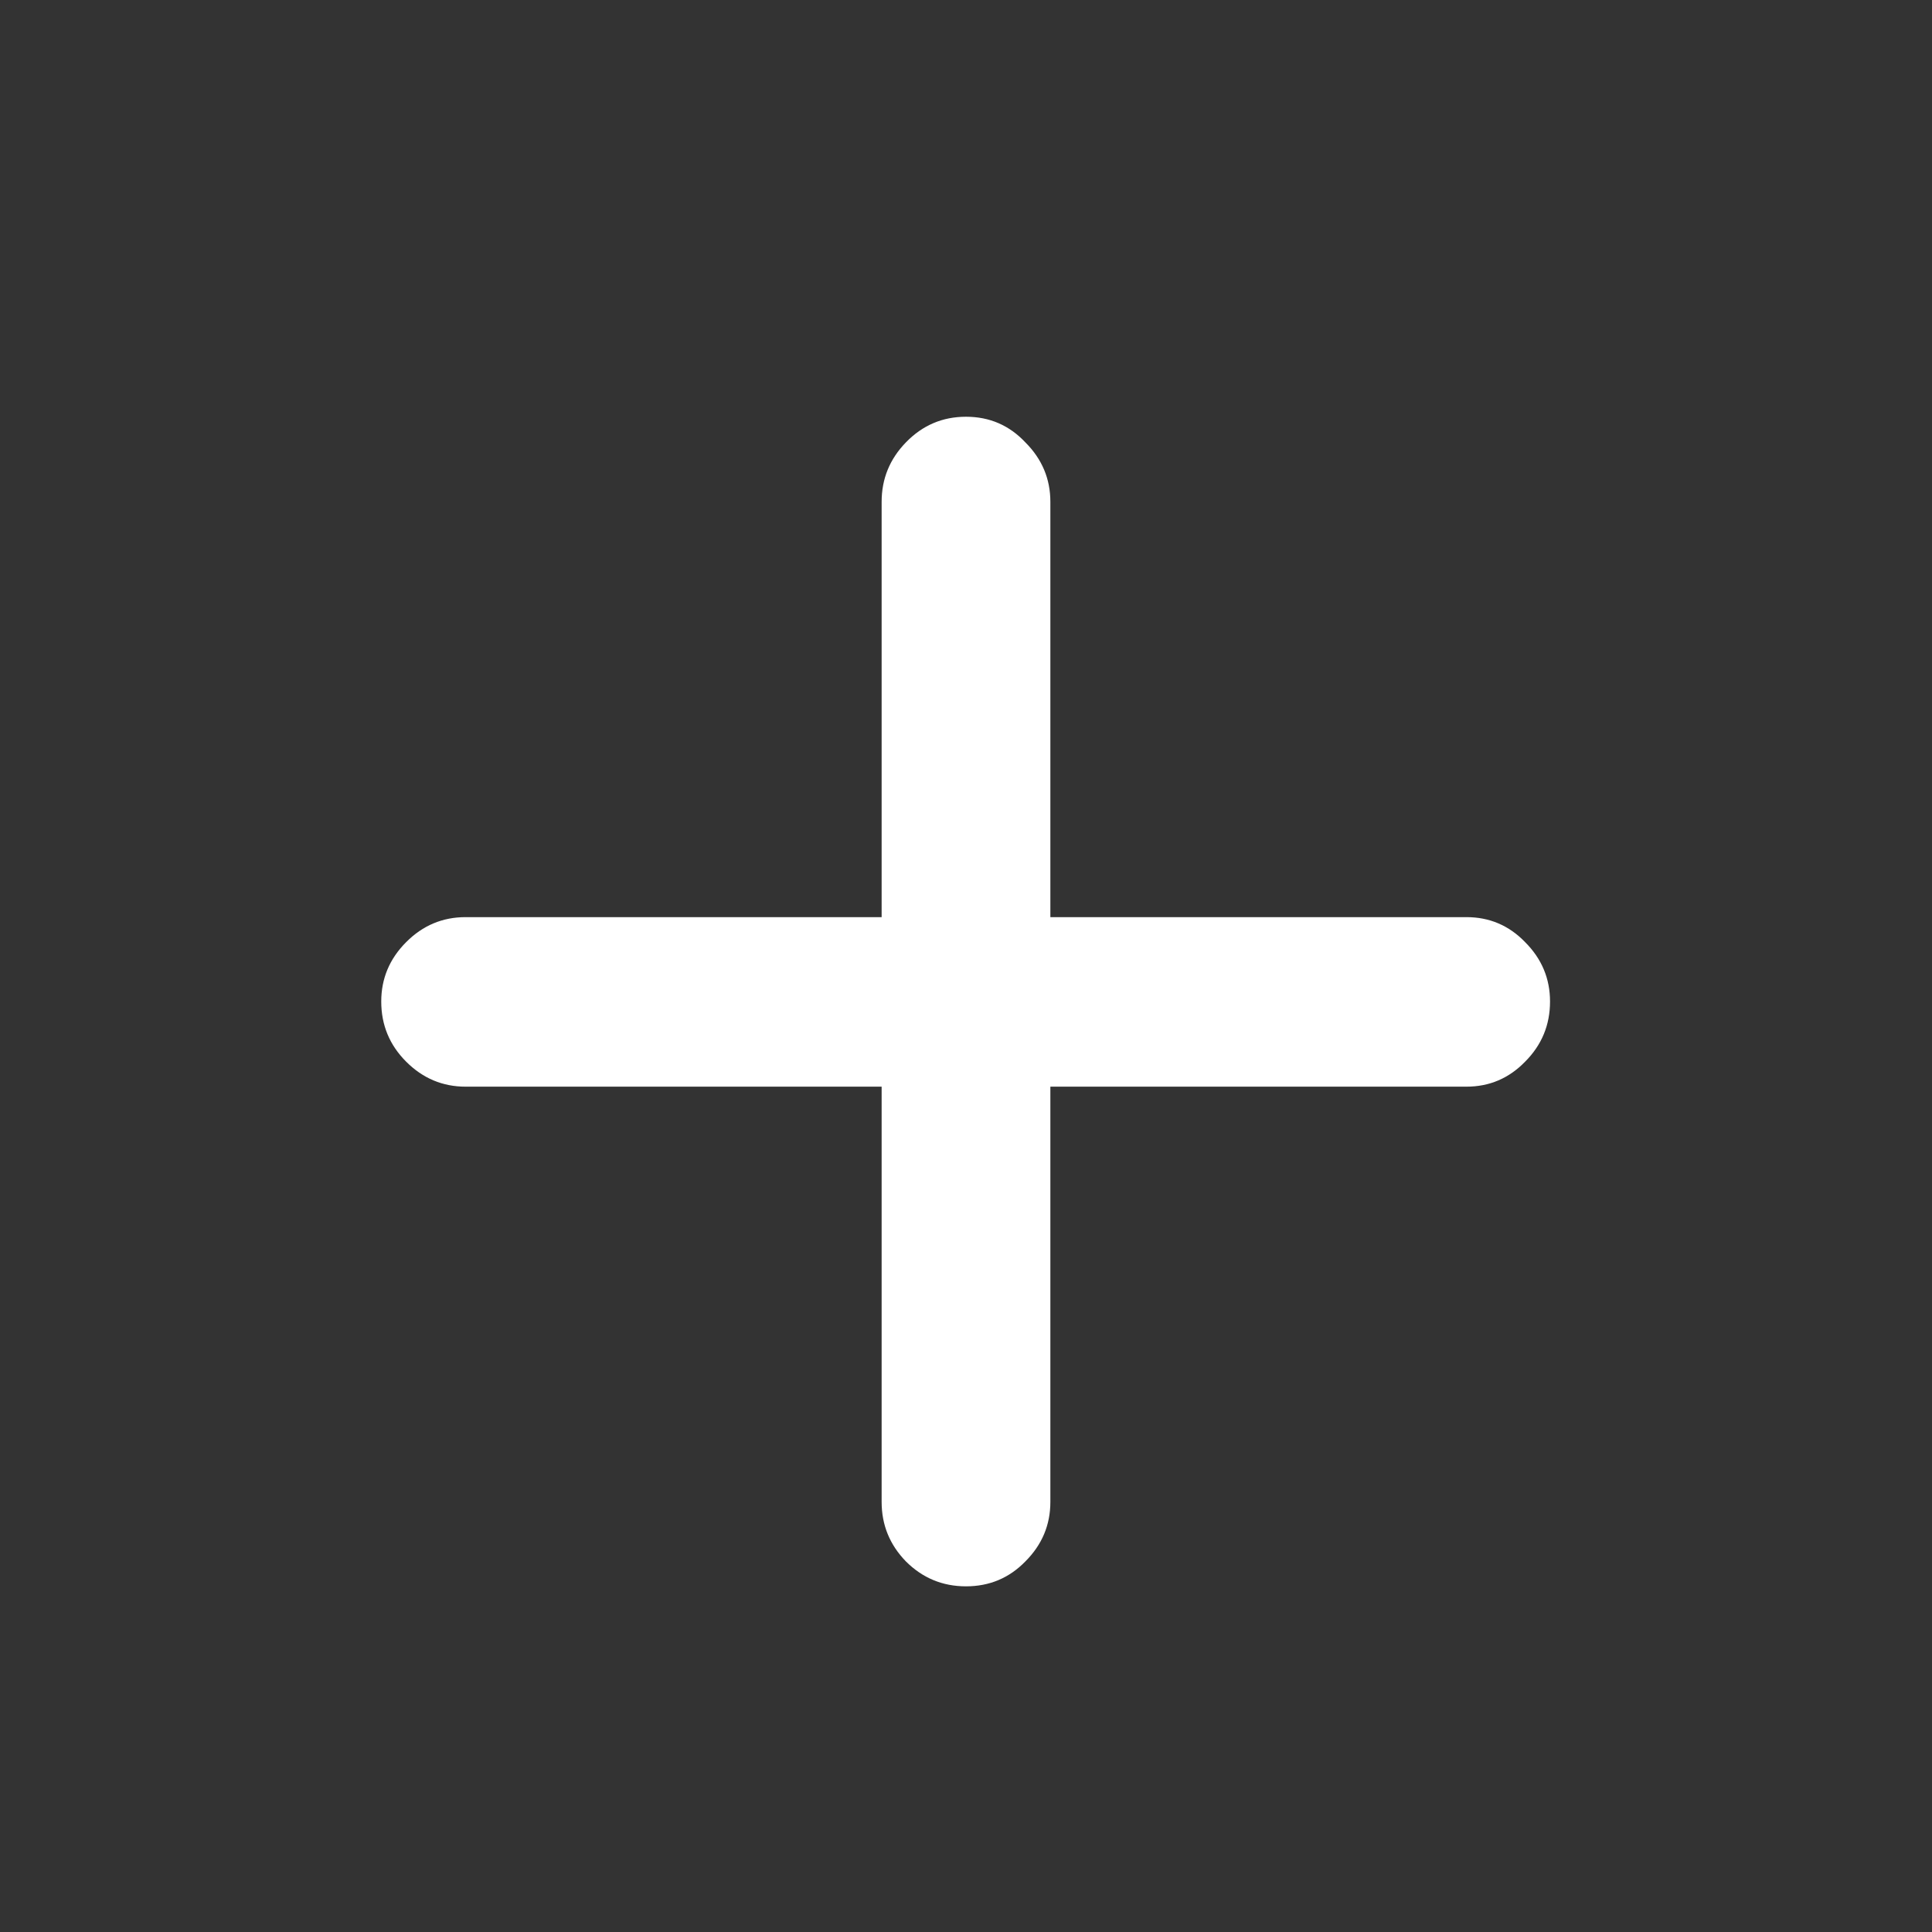 <svg width="24" height="24" viewBox="0 0 24 24" fill="none" xmlns="http://www.w3.org/2000/svg">
<rect x="0" y="0" width="24" height="24" fill="#333333" stroke="none"/>
<g id="ico_plus">
<path id="&#244;&#128;&#133;&#188;" d="M4.736 12.441C4.736 12.156 4.839 11.91 5.046 11.703C5.252 11.496 5.498 11.393 5.784 11.393H10.952V6.234C10.952 5.949 11.052 5.703 11.253 5.496C11.459 5.283 11.708 5.177 12 5.177C12.292 5.177 12.538 5.283 12.738 5.496C12.945 5.703 13.048 5.949 13.048 6.234V11.393H18.216C18.502 11.393 18.745 11.496 18.945 11.703C19.152 11.91 19.255 12.156 19.255 12.441C19.255 12.733 19.152 12.982 18.945 13.189C18.745 13.395 18.502 13.499 18.216 13.499H13.048V18.657C13.048 18.943 12.945 19.189 12.738 19.396C12.538 19.602 12.292 19.706 12 19.706C11.708 19.706 11.459 19.602 11.253 19.396C11.052 19.189 10.952 18.943 10.952 18.657V13.499H5.784C5.498 13.499 5.252 13.395 5.046 13.189C4.839 12.982 4.736 12.733 4.736 12.441Z" fill="white"/>
</g>
</svg>
